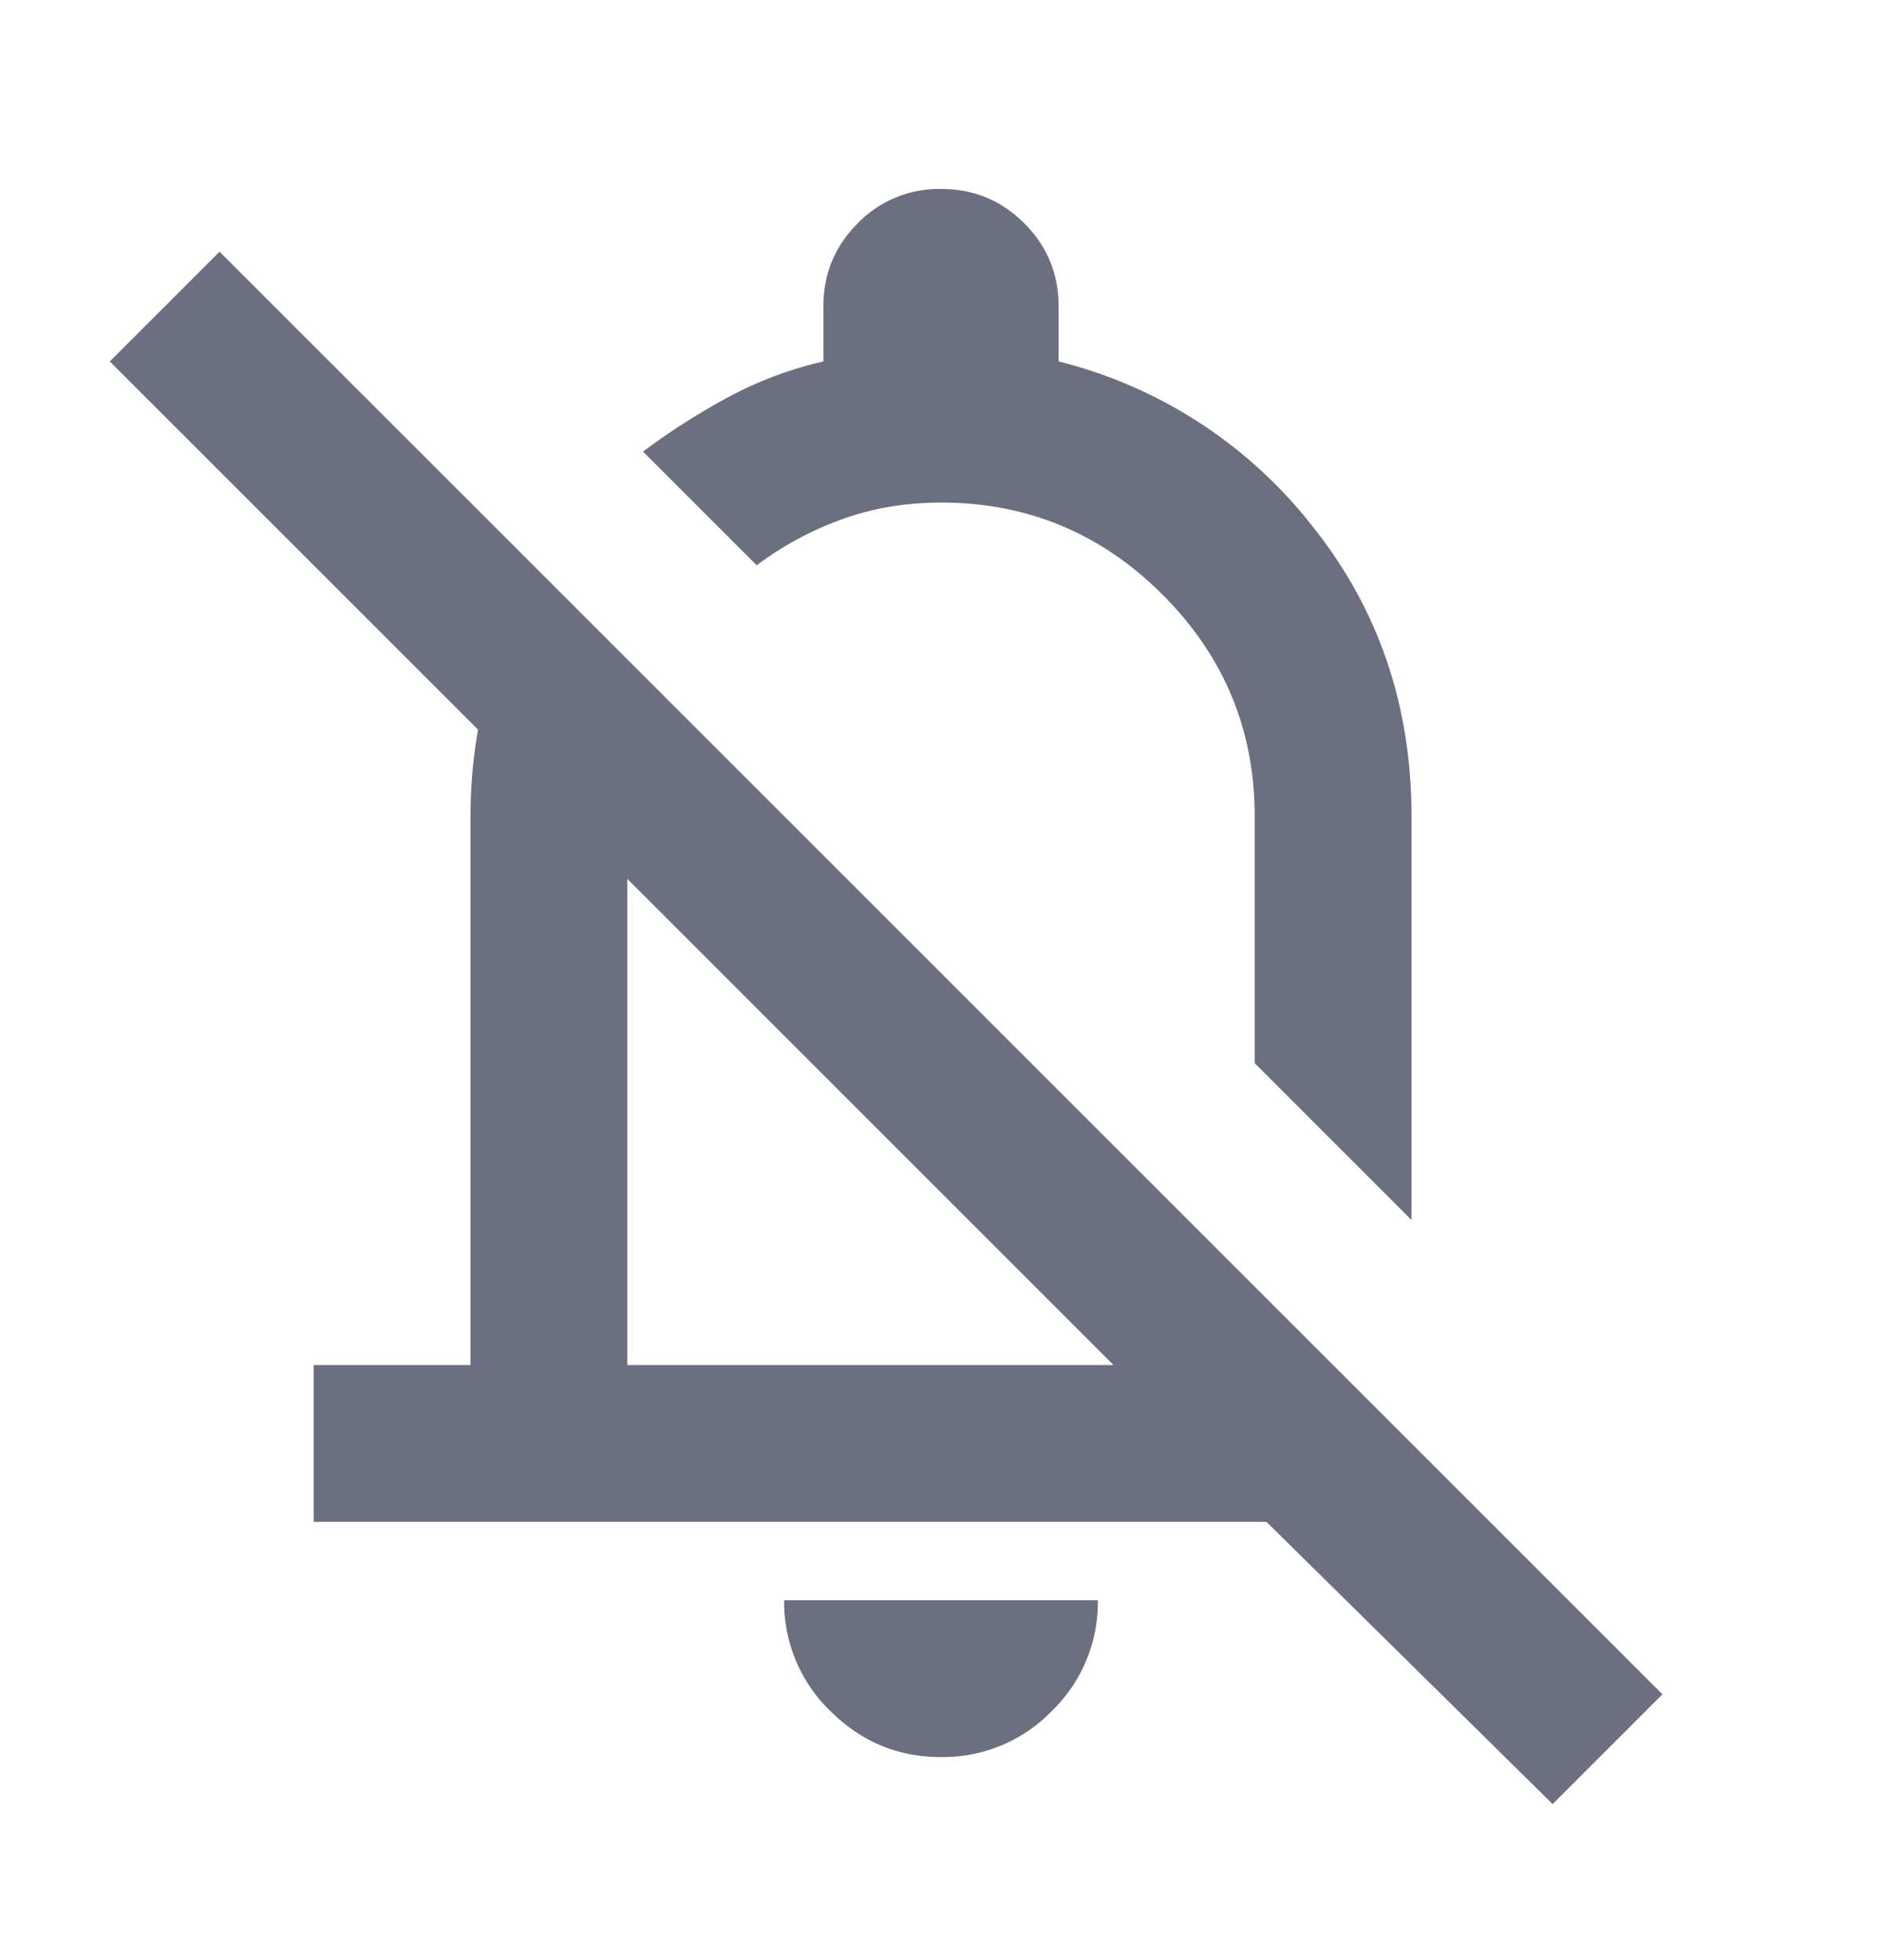<svg xmlns="http://www.w3.org/2000/svg" width="24" height="25" fill="none" viewBox="0 0 24 25">
  <path fill="#6C6F80" d="M4 19.41v-2h2v-7c0-.55.07-1.093.213-1.626A6.086 6.086 0 0 1 6.85 7.26l1.5 1.5a4.174 4.174 0 0 0-.262.812A4.01 4.01 0 0 0 8 10.41v7h6.2L1.4 4.61l1.4-1.4 18.4 18.4-1.4 1.4-3.65-3.6H4Zm14-3.85-2-2v-3.15c0-1.1-.392-2.043-1.175-2.826C14.042 6.801 13.1 6.41 12 6.41c-.45 0-.87.071-1.262.213a4.148 4.148 0 0 0-1.088.587L8.2 5.76c.333-.25.692-.48 1.075-.688A4.836 4.836 0 0 1 10.5 4.61v-.7c0-.417.146-.77.438-1.062A1.444 1.444 0 0 1 12 2.41c.417 0 .77.146 1.062.438.292.291.438.645.438 1.062v.7a5.927 5.927 0 0 1 3.225 2.087C17.575 7.755 18 8.992 18 10.41v5.15Zm-6 6.85c-.55 0-1.02-.197-1.412-.588A1.927 1.927 0 0 1 10 20.41h4a1.93 1.93 0 0 1-.587 1.413A1.928 1.928 0 0 1 12 22.41Z"/>
</svg>
